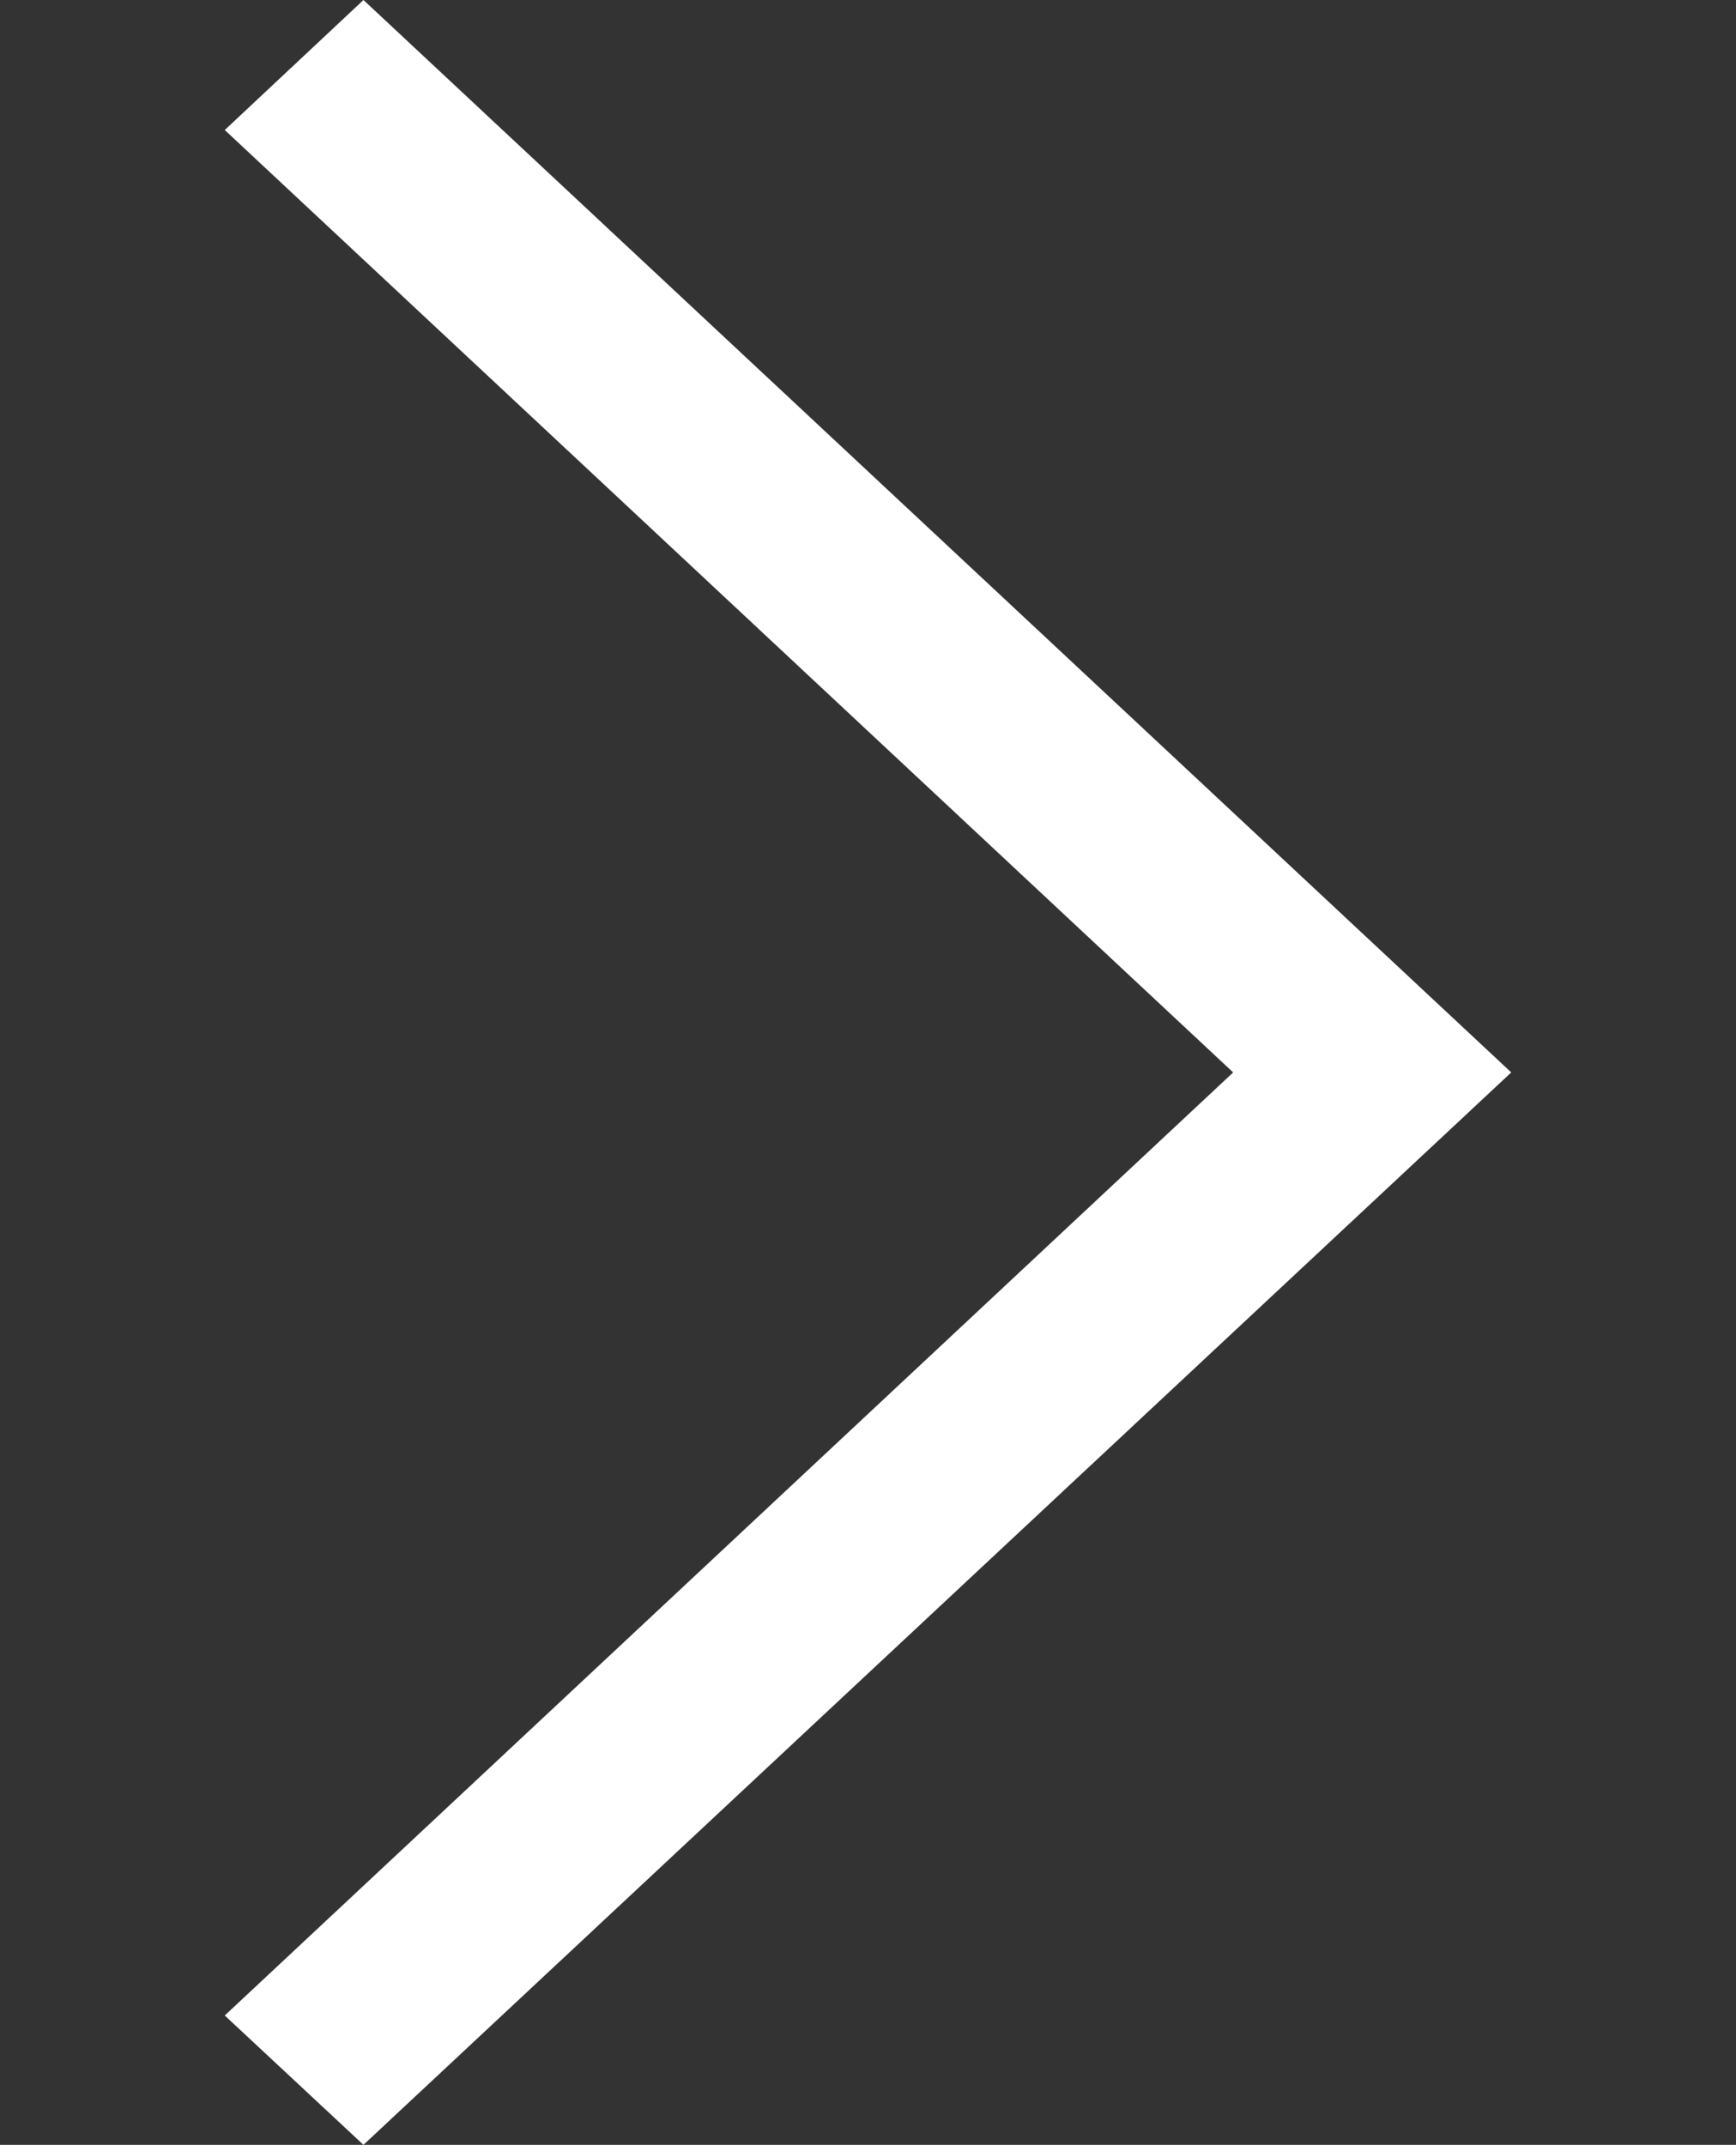 <?xml version="1.0" encoding="utf-8"?>
<!-- Generator: Adobe Illustrator 15.0.0, SVG Export Plug-In . SVG Version: 6.00 Build 0)  -->
<!DOCTYPE svg PUBLIC "-//W3C//DTD SVG 1.1//EN" "http://www.w3.org/Graphics/SVG/1.1/DTD/svg11.dtd">
<svg version="1.1" id="Layer_1" xmlns="http://www.w3.org/2000/svg" xmlns:xlink="http://www.w3.org/1999/xlink" x="0px" y="0px"
	 width="61px" height="75.342px" viewBox="225.5 218.329 61 75.342" enable-background="new 225.5 218.329 61 75.342"
	 xml:space="preserve">
<rect x="225.5" y="218.329" width="61" height="75.342" fill="#333333" stroke="none"/>
<polygon fill="#FFFFFF" points="233.397,222.896 238.271,218.329 278.603,256 238.271,293.671 233.397,289.127 268.831,256 "/>
</svg>
